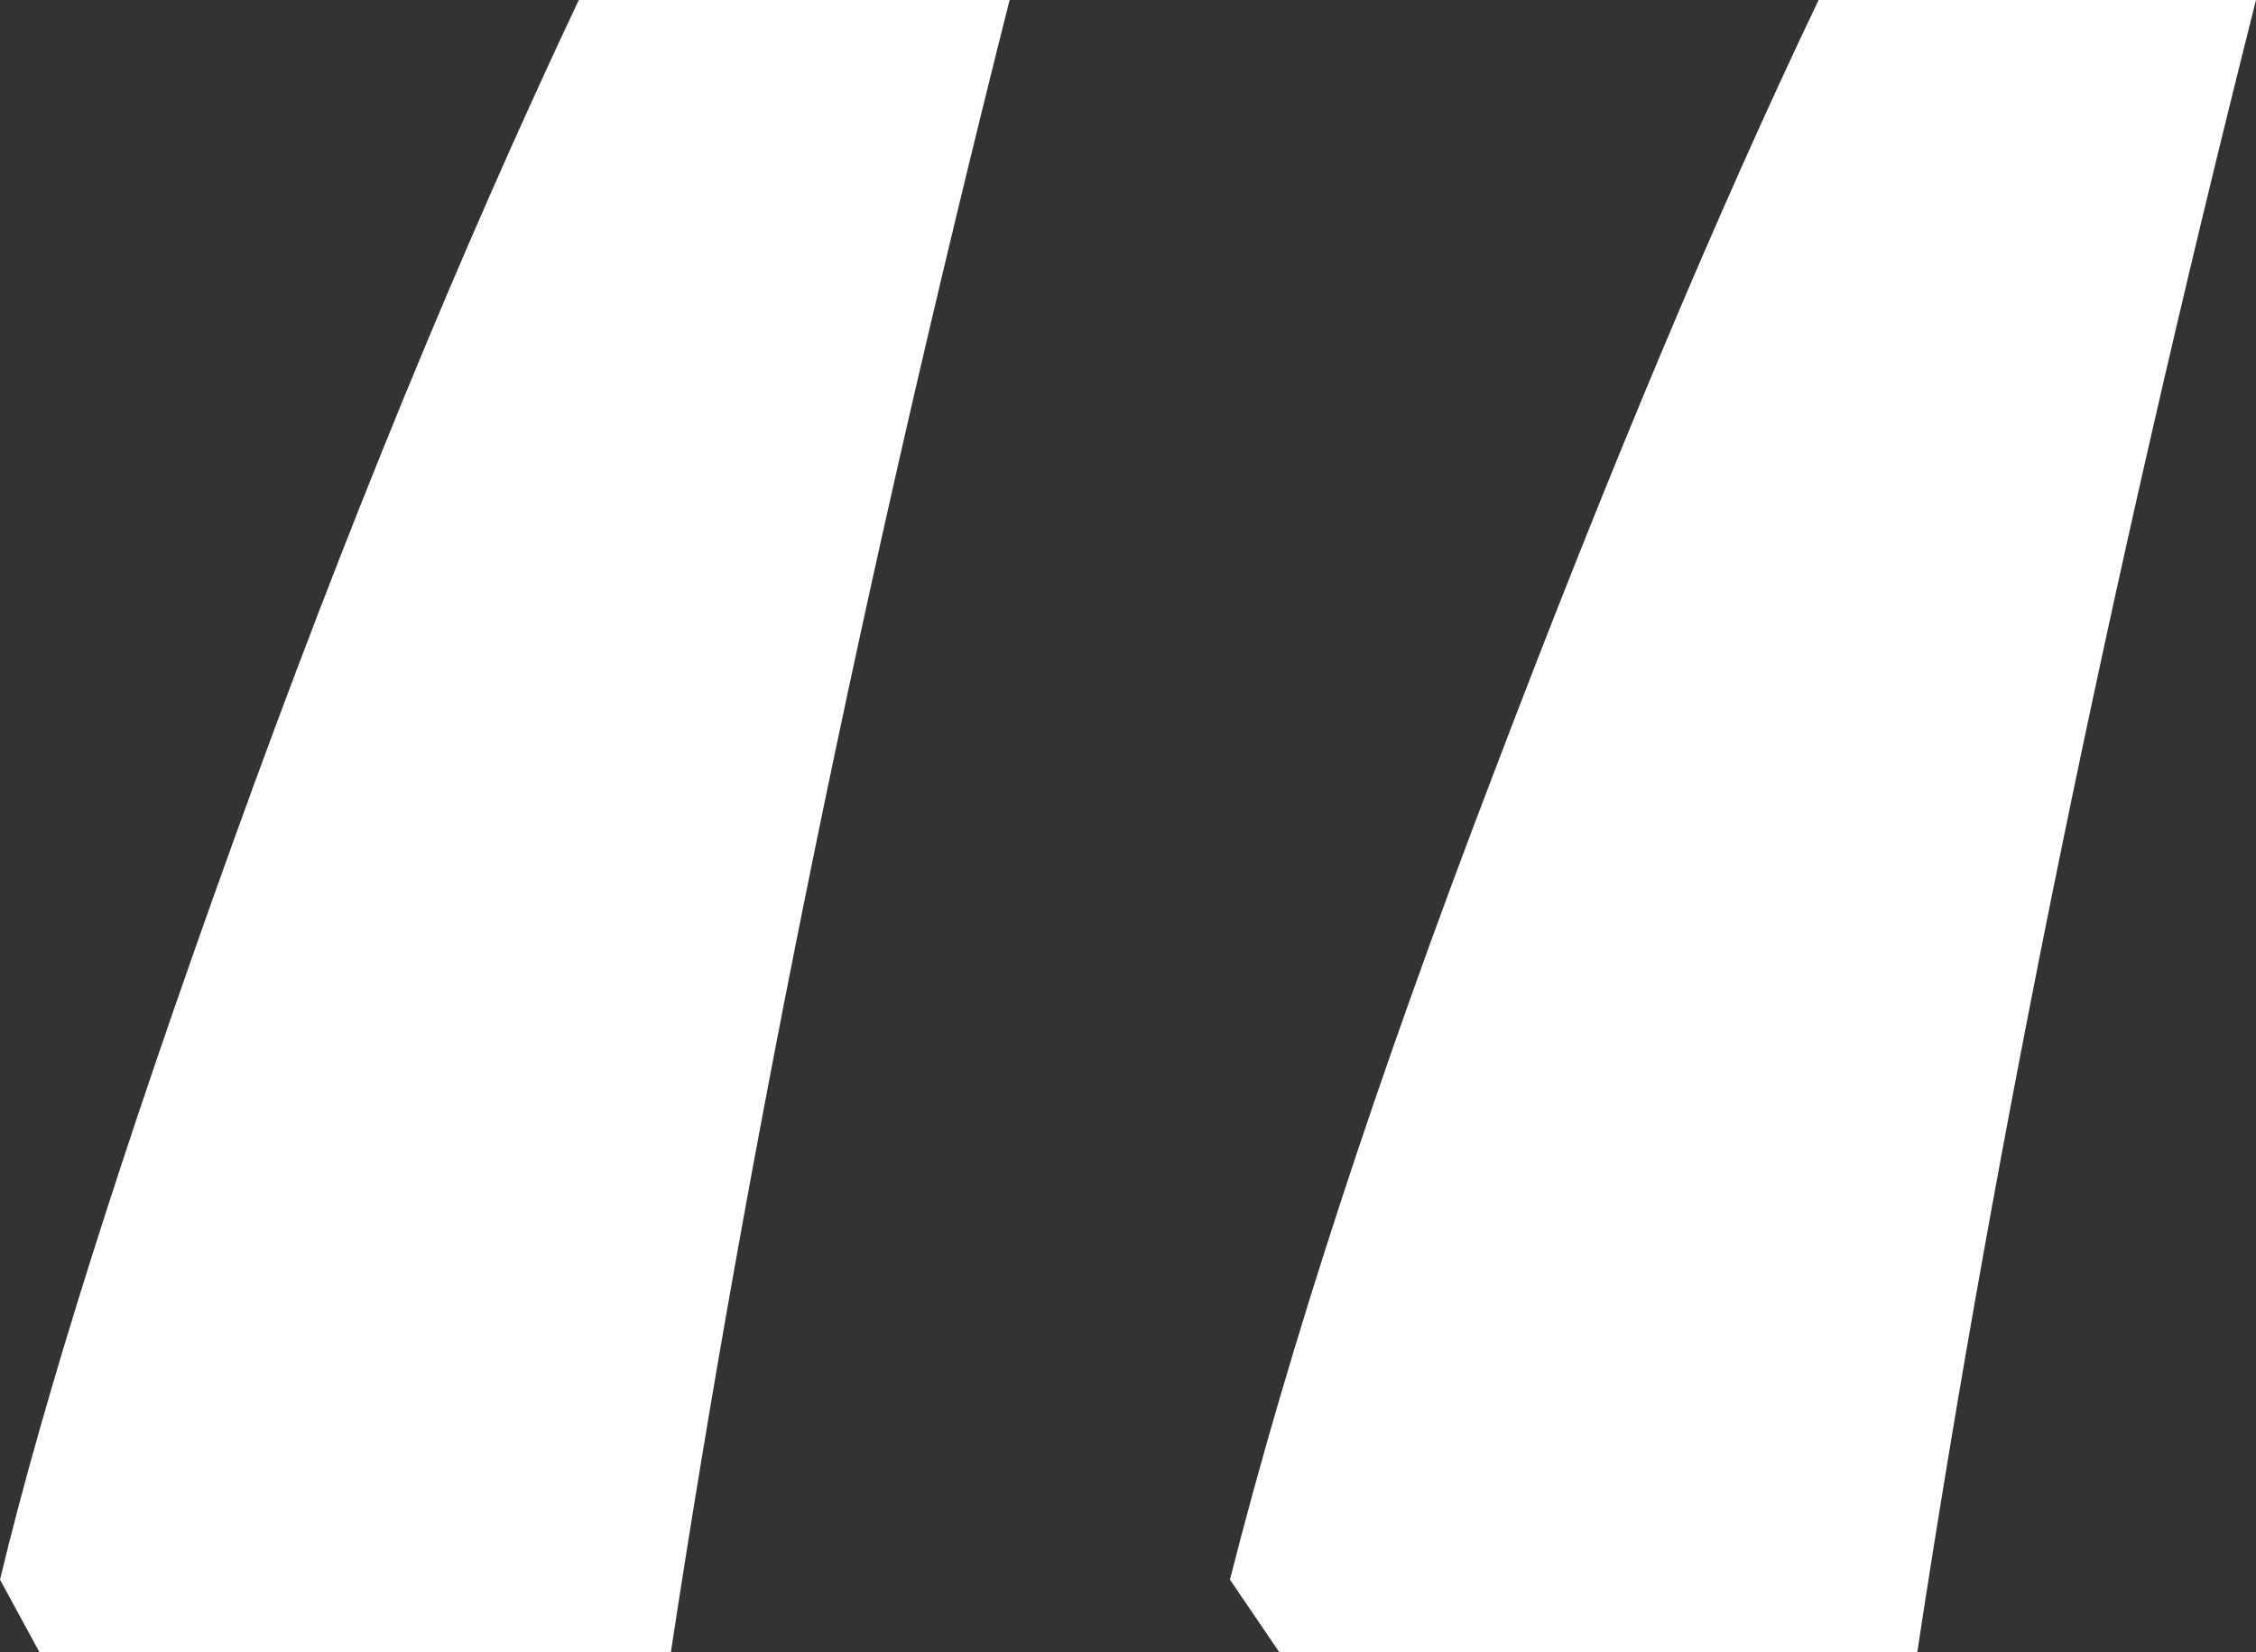 <svg width="157" height="115" viewBox="0 0 157 115" fill="none" xmlns="http://www.w3.org/2000/svg">
<rect x="0" y="0" width="157" height="115" fill="#333333" stroke="none"/>
<path id="&#226;&#128;&#156;" d="M89.028 115L85.595 109.95C89.714 93.729 95.817 75.06 103.904 53.942C111.99 32.671 119.543 14.691 126.561 0H157C146.777 40.552 138.92 78.886 133.427 115H89.028ZM2.746 115L0 109.95C3.052 97.249 8.468 80.11 16.249 58.533C24.031 36.956 32.041 17.445 40.28 0H70.261C60.038 40.552 52.181 78.886 46.688 115H2.746Z" fill="white"/>
</svg>
